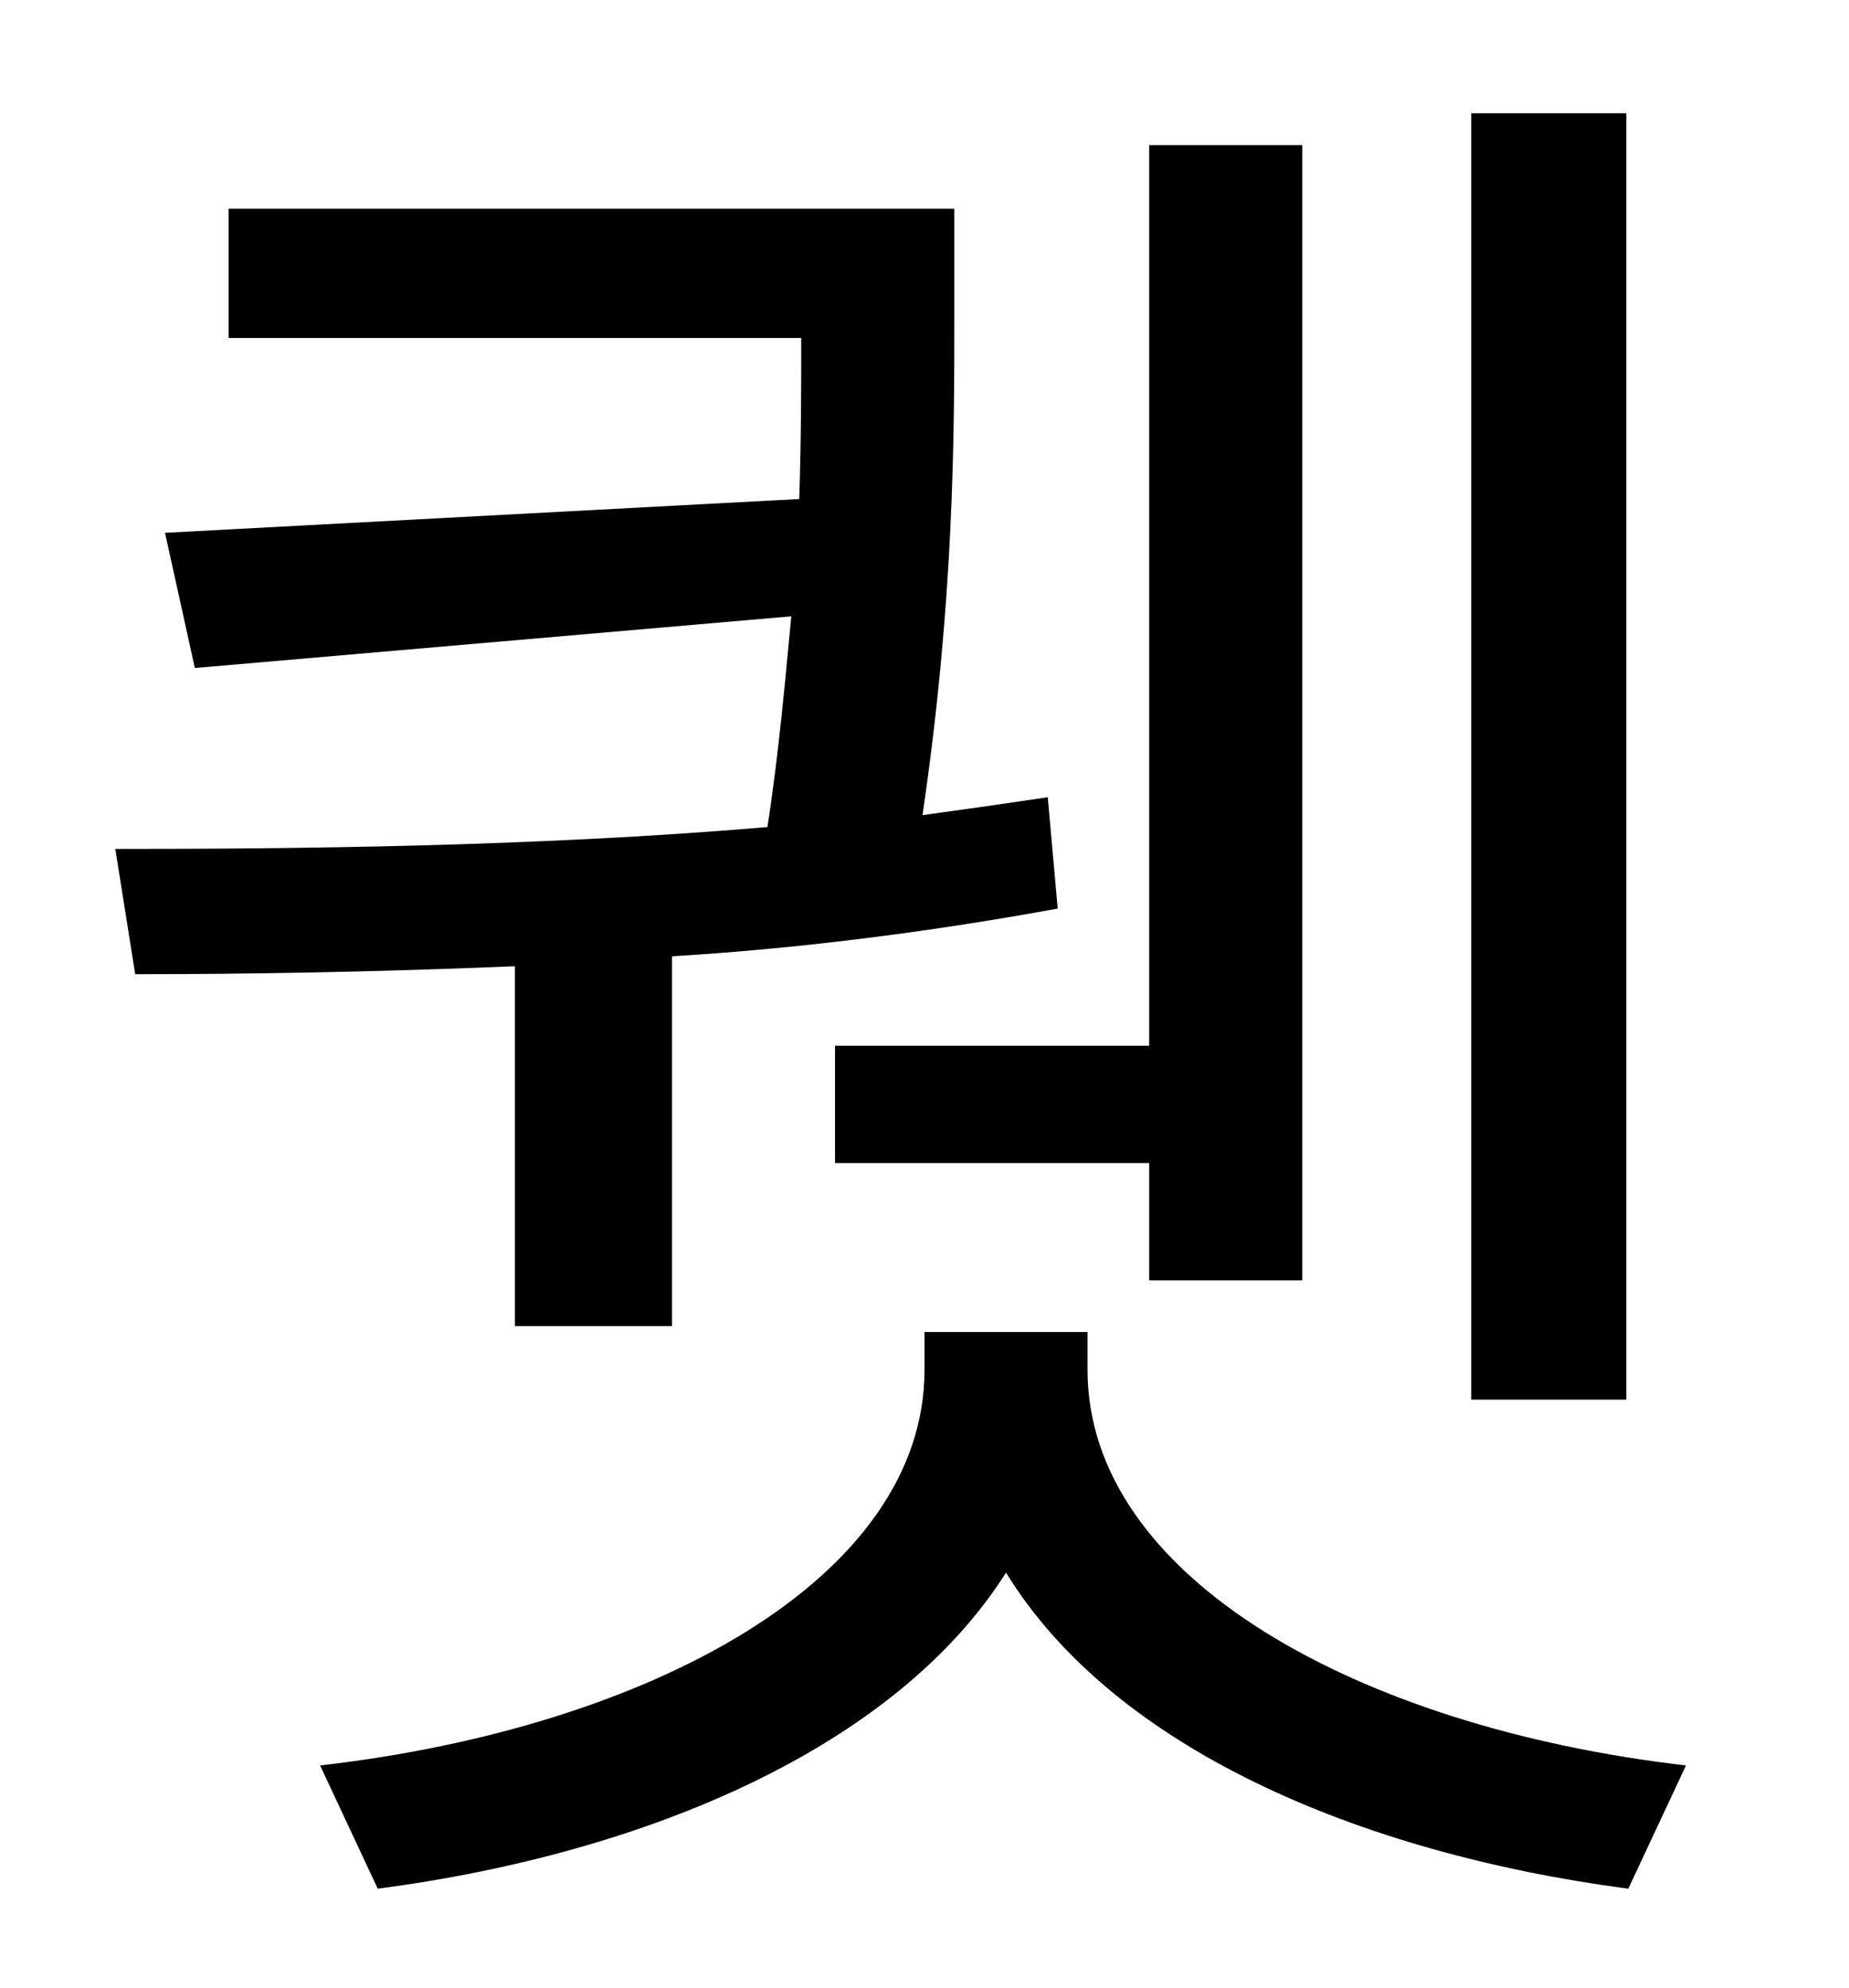 <?xml version="1.0" standalone="no"?>
<!DOCTYPE svg PUBLIC "-//W3C//DTD SVG 1.1//EN" "http://www.w3.org/Graphics/SVG/1.1/DTD/svg11.dtd" >
<svg xmlns="http://www.w3.org/2000/svg" xmlns:xlink="http://www.w3.org/1999/xlink" version="1.1" viewBox="-10 0 930 1000">
   <path fill="currentColor"
d="M808 57v647h-78v-647h78zM410 526h158v-453h77v571h-77v-59h-158v-59zM249 667v-181c-71 3 -137 4 -191 4l-10 -63c87 0 211 -1 328 -11c6 -39 9 -75 12 -106l-300 26l-15 -68l319 -17c1 -31 1 -57 1 -81h-288v-65h365v54c0 60 0 142 -16 251c22 -3 43 -6 63 -9l5 56
c-60 11 -127 20 -194 24v186h-79zM537 670v19c0 105 137 180 301 199l-29 62c-136 -18 -259 -71 -313 -159c-55 87 -179 141 -316 159l-29 -62c166 -19 304 -94 304 -199v-19h82z" />
</svg>

